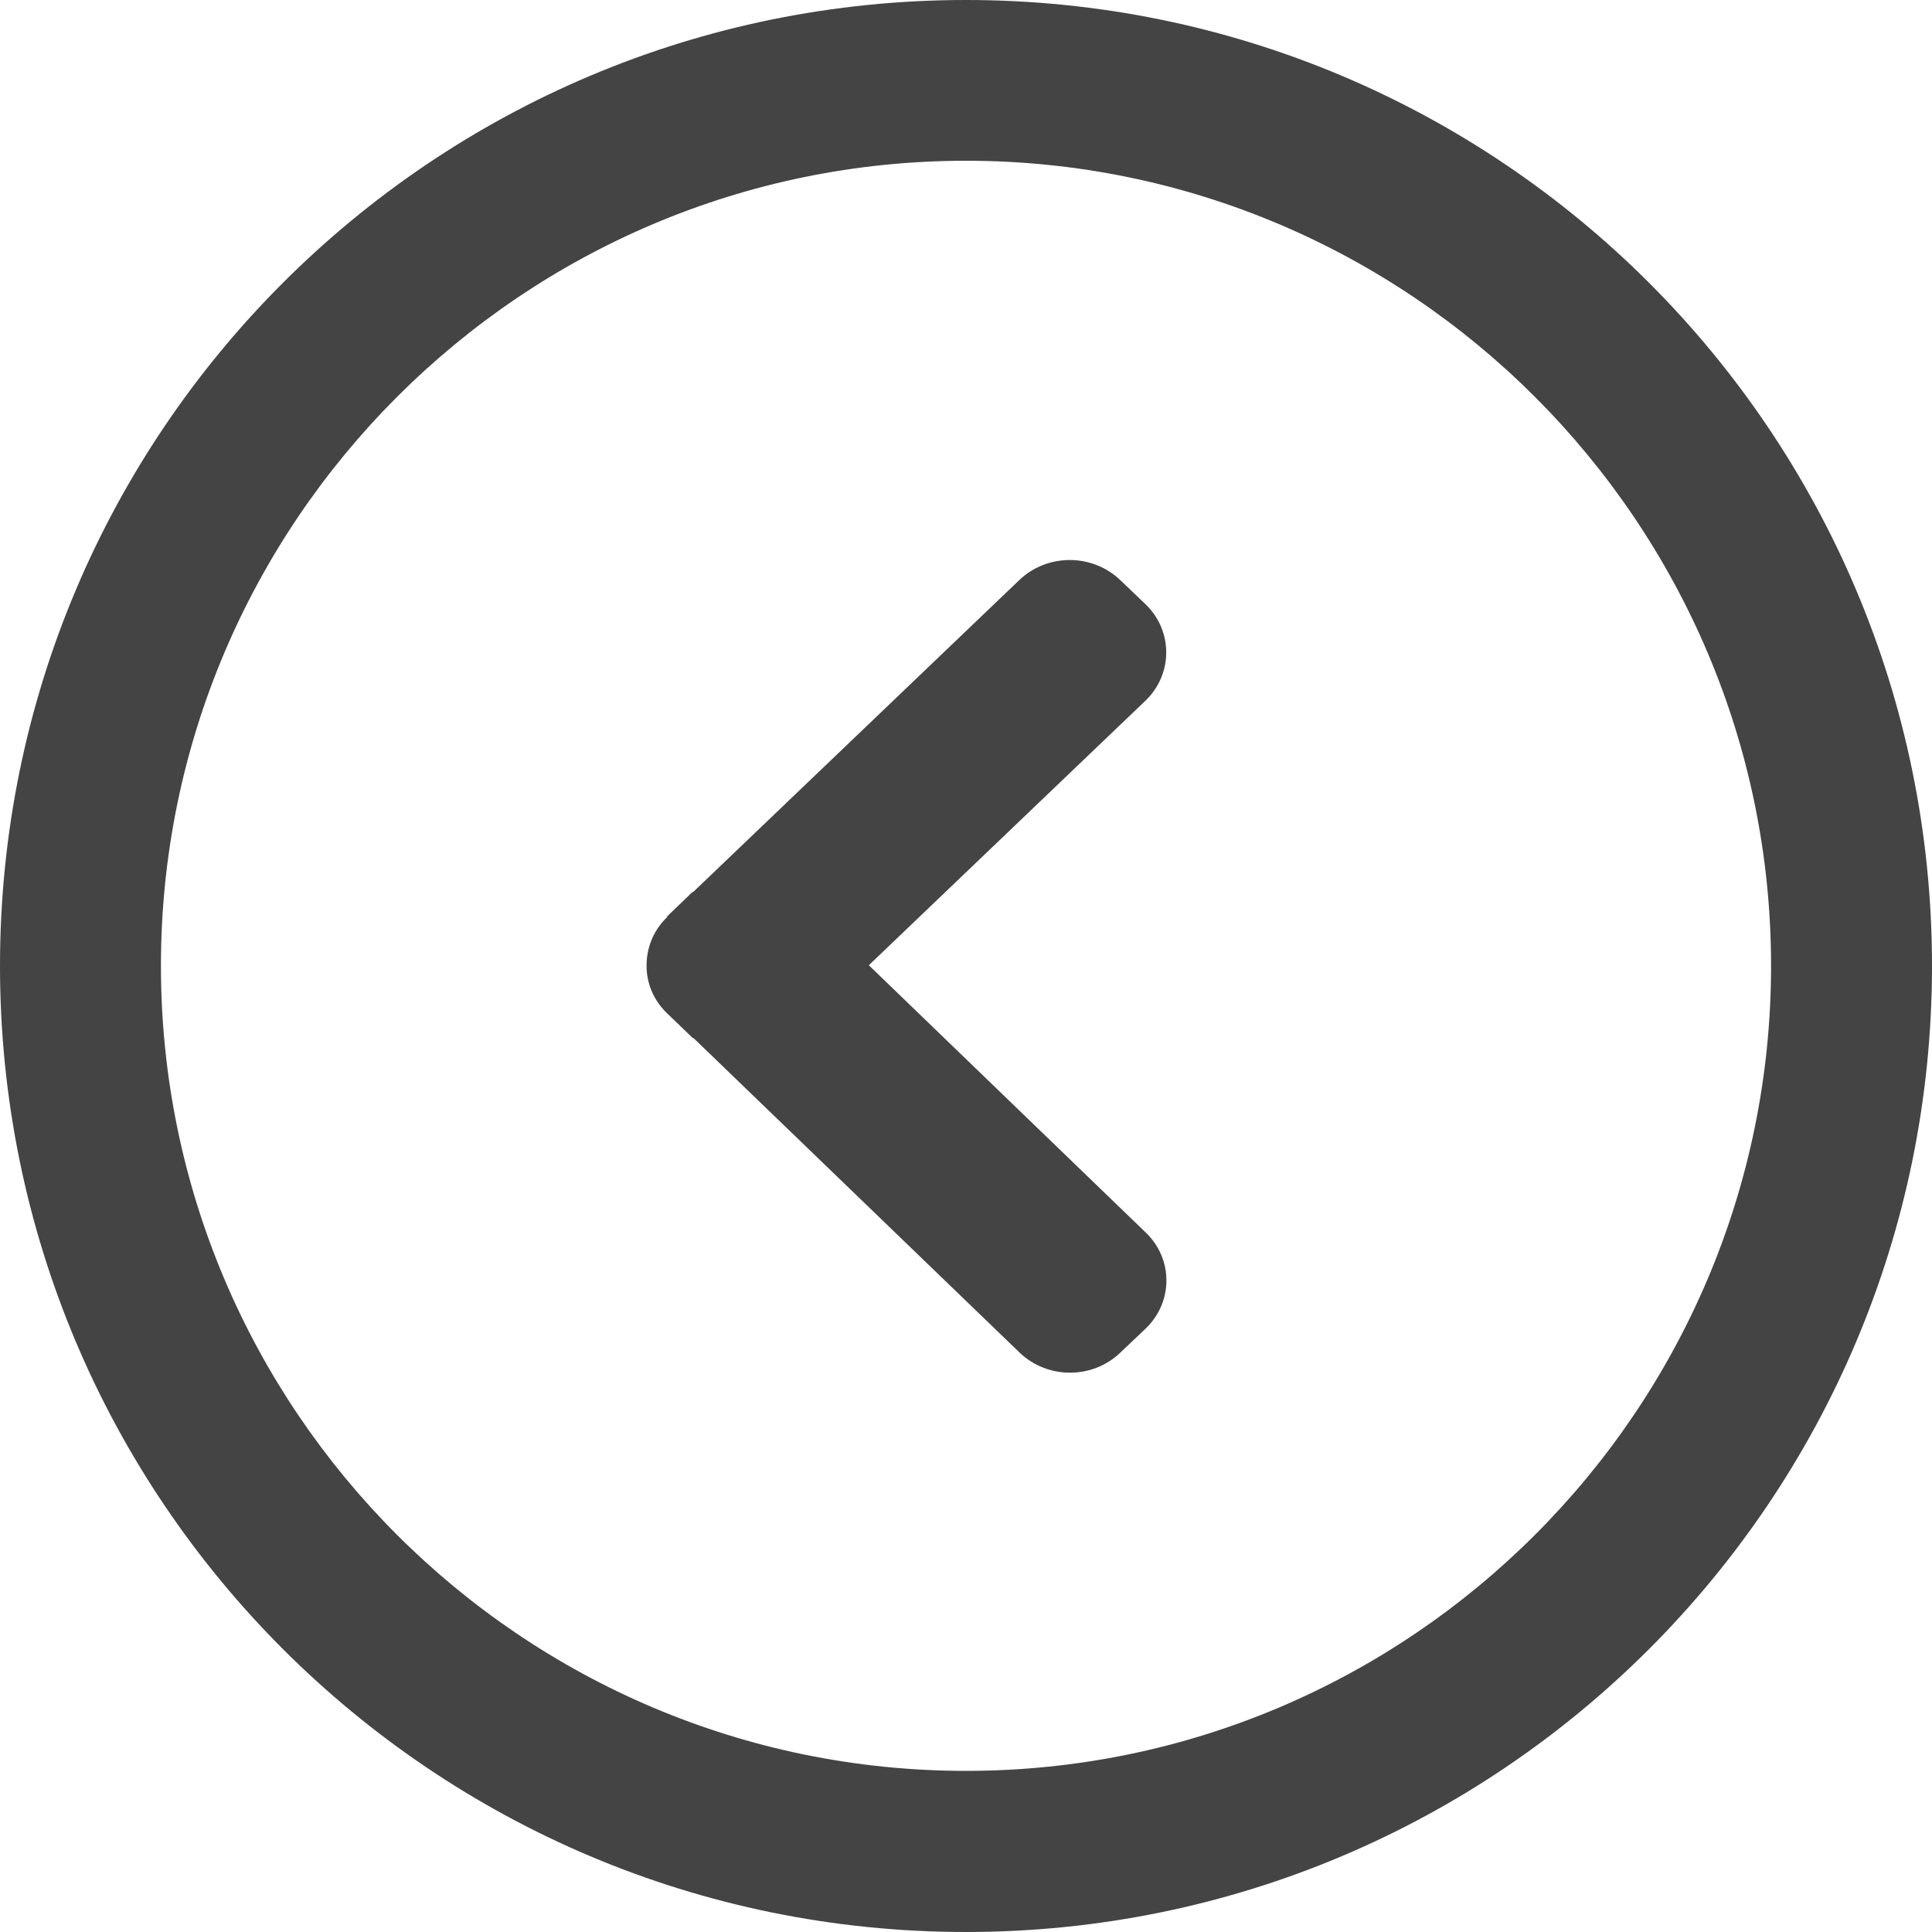 <?xml version="1.0" encoding="utf-8"?>
<!-- Generator: Adobe Illustrator 19.2.1, SVG Export Plug-In . SVG Version: 6.00 Build 0)  -->
<svg version="1.1" id="Calque_1" xmlns="http://www.w3.org/2000/svg" xmlns:xlink="http://www.w3.org/1999/xlink" x="0px" y="0px"
	 viewBox="0 0 1024 1024" enable-background="new 0 0 1024 1024" xml:space="preserve">
<path fill="#444444" d="M0,511.9C0,794.8,229.2,1024,512,1024s512-229.2,512-512.1C1024,229.1,794.8,0,512,0S0,229.1,0,511.9z
	 M85.3,511.9C85.3,276.7,276.8,85.2,512,85.2s426.7,191.5,426.7,426.7c0,235.3-191.4,426.7-426.7,426.7S85.3,747.2,85.3,511.9z
	 M353.7,486c-7.4,7-11,16.4-11,25.6c-0.1,9.3,3.6,18.6,11,25.6L367,550c0.3,0.2,0.6,0.3,0.9,0.5l172.5,166.4
	c14.8,14.2,38.7,14.2,53.4,0l13.4-12.7c14.7-14.1,14.7-37,0-51L460.5,511.6l146.6-140.2c14.7-14.1,14.7-37.1,0-51.2l-13.4-12.8
	c-14.8-14.1-38.6-14.1-53.4,0l-172.5,165c-0.3,0.3-0.6,0.4-0.9,0.5l-13.3,12.8V486z"/>
</svg>
